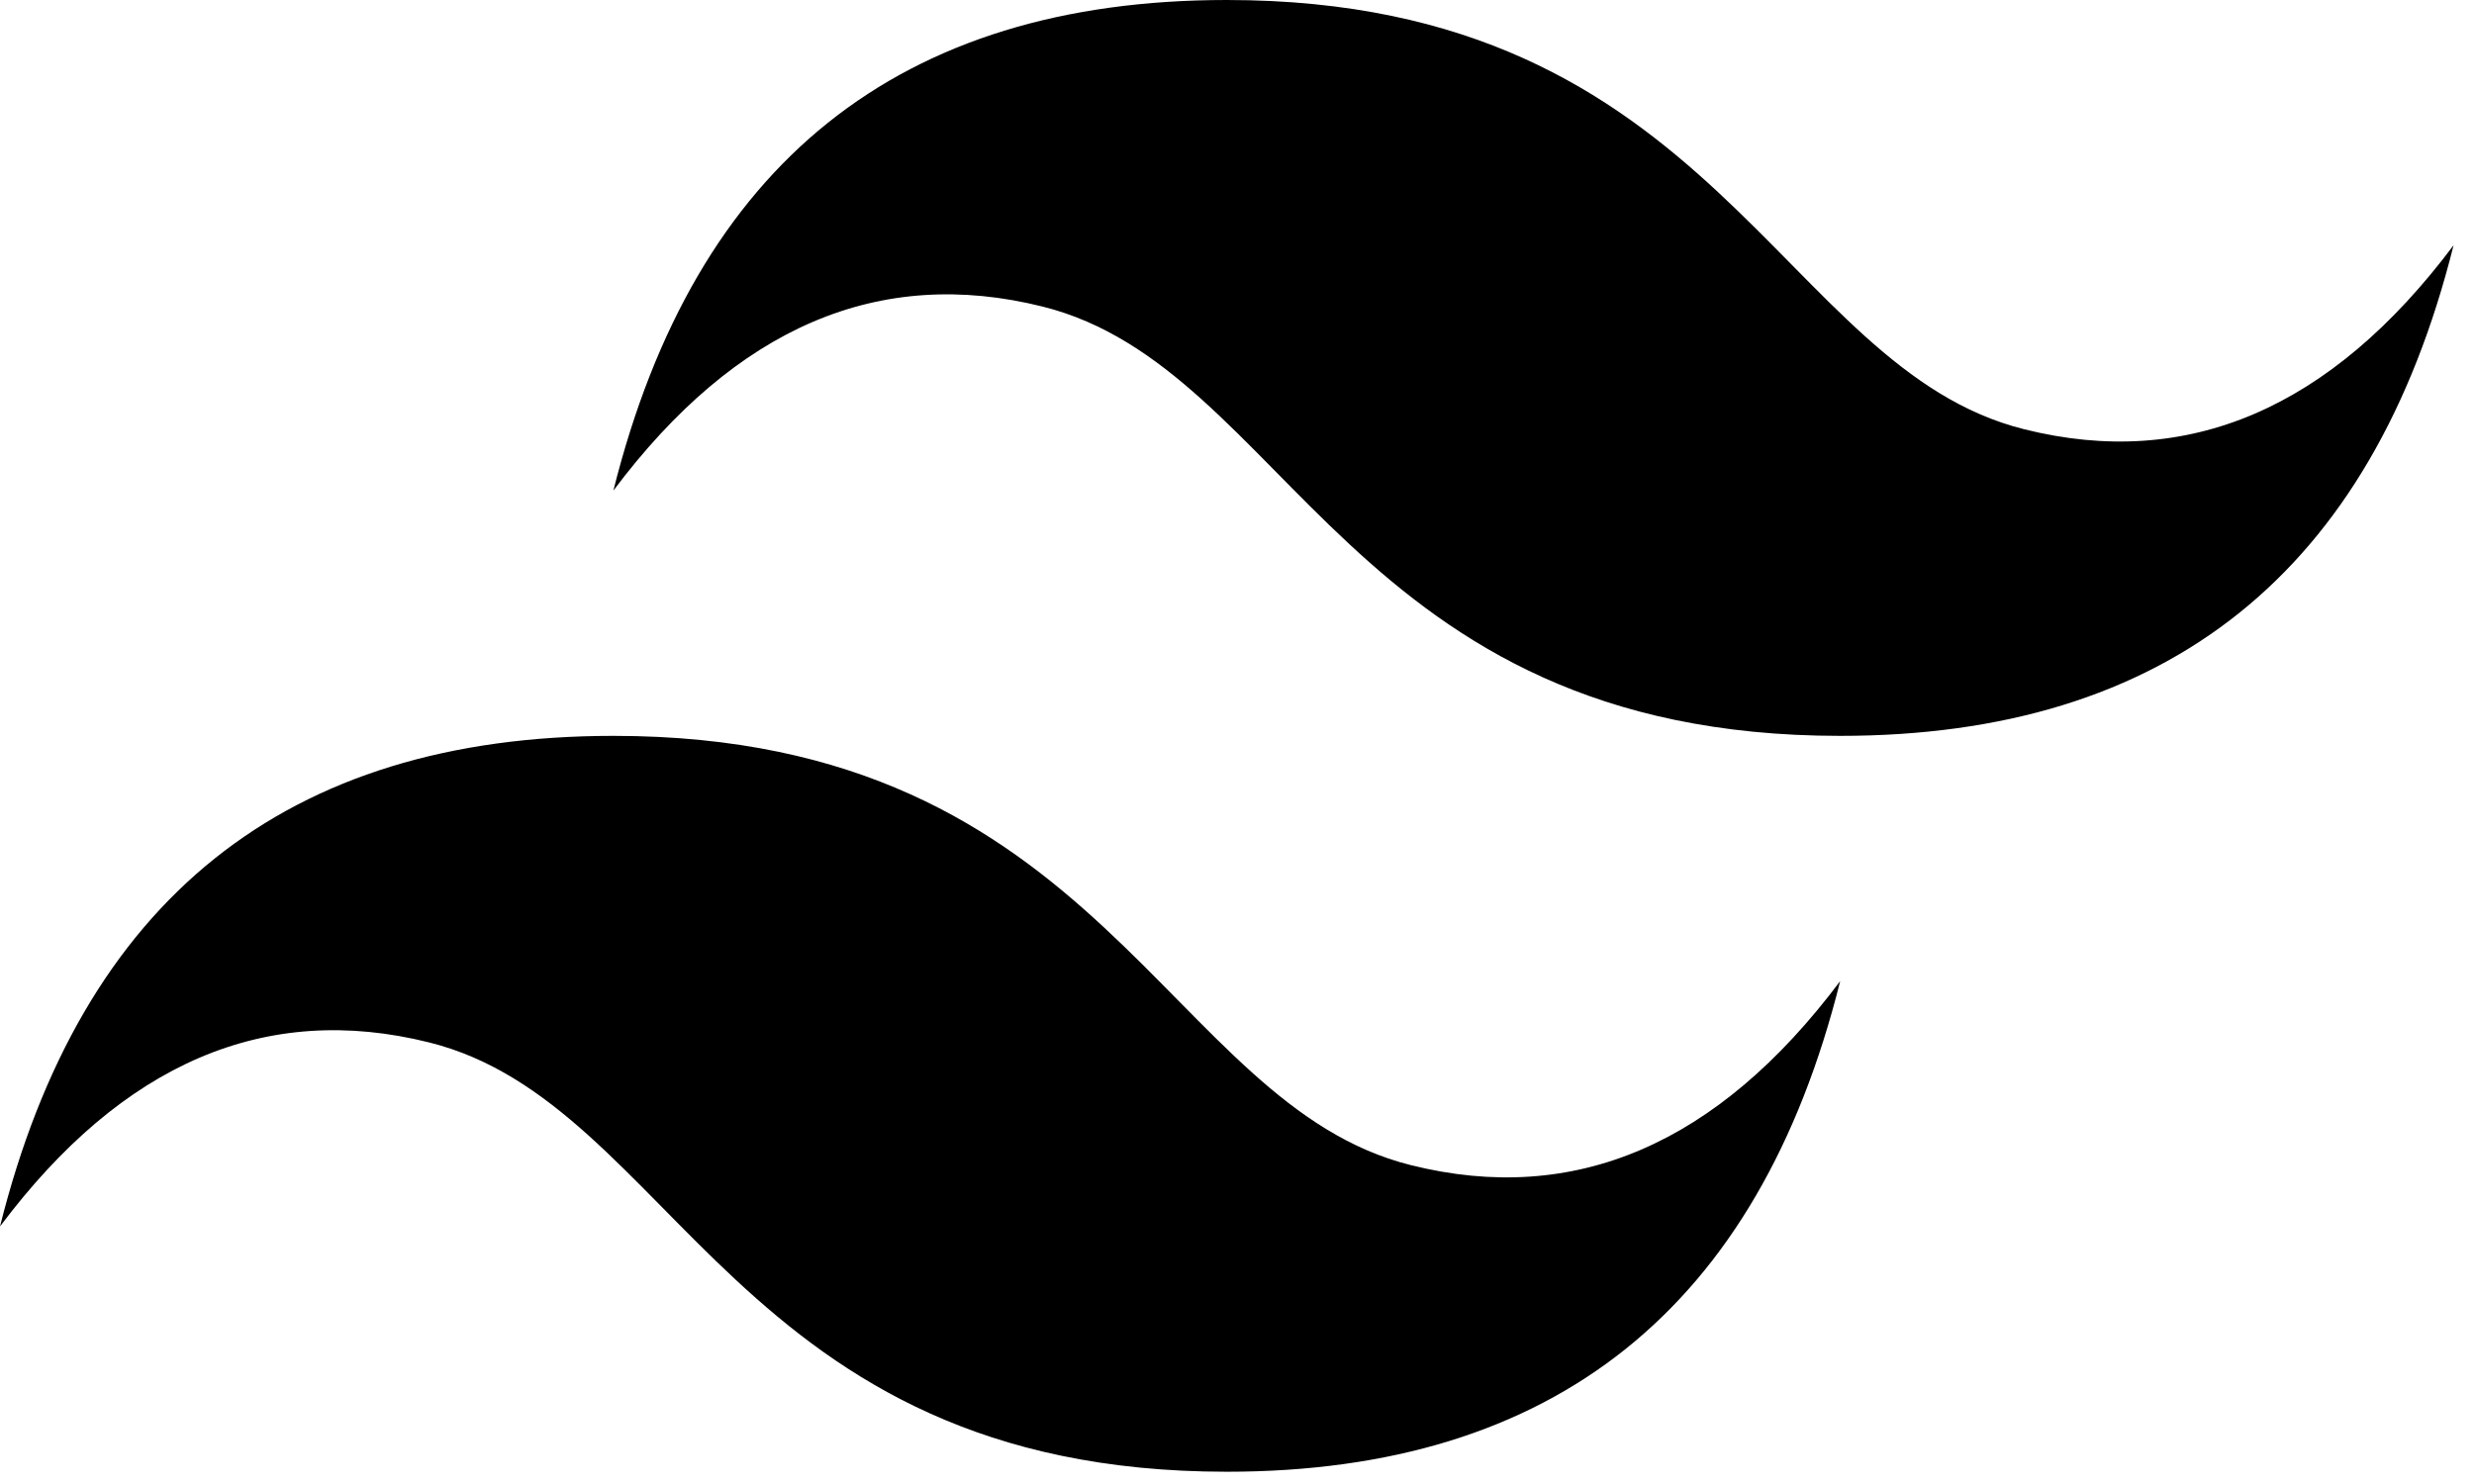 <svg width="100" height="60" viewBox="0 0 100 60" fill="none" xmlns="http://www.w3.org/2000/svg">
<path d="M24.793 19.835C28.098 6.612 36.364 0 49.587 0C69.421 0 71.901 14.876 81.818 17.355C88.431 19.009 94.215 16.53 99.174 9.917C95.869 23.14 87.602 29.752 74.38 29.752C54.545 29.752 52.066 14.876 42.149 12.397C35.536 10.743 29.752 13.222 24.793 19.835ZM0 49.587C3.305 36.365 11.571 29.752 24.793 29.752C44.628 29.752 47.107 44.628 57.025 47.107C63.637 48.761 69.421 46.282 74.38 39.669C71.075 52.892 62.809 59.504 49.587 59.504C29.752 59.504 27.273 44.628 17.355 42.149C10.743 40.495 4.959 42.974 0 49.587Z" fill="black"/>
</svg>
